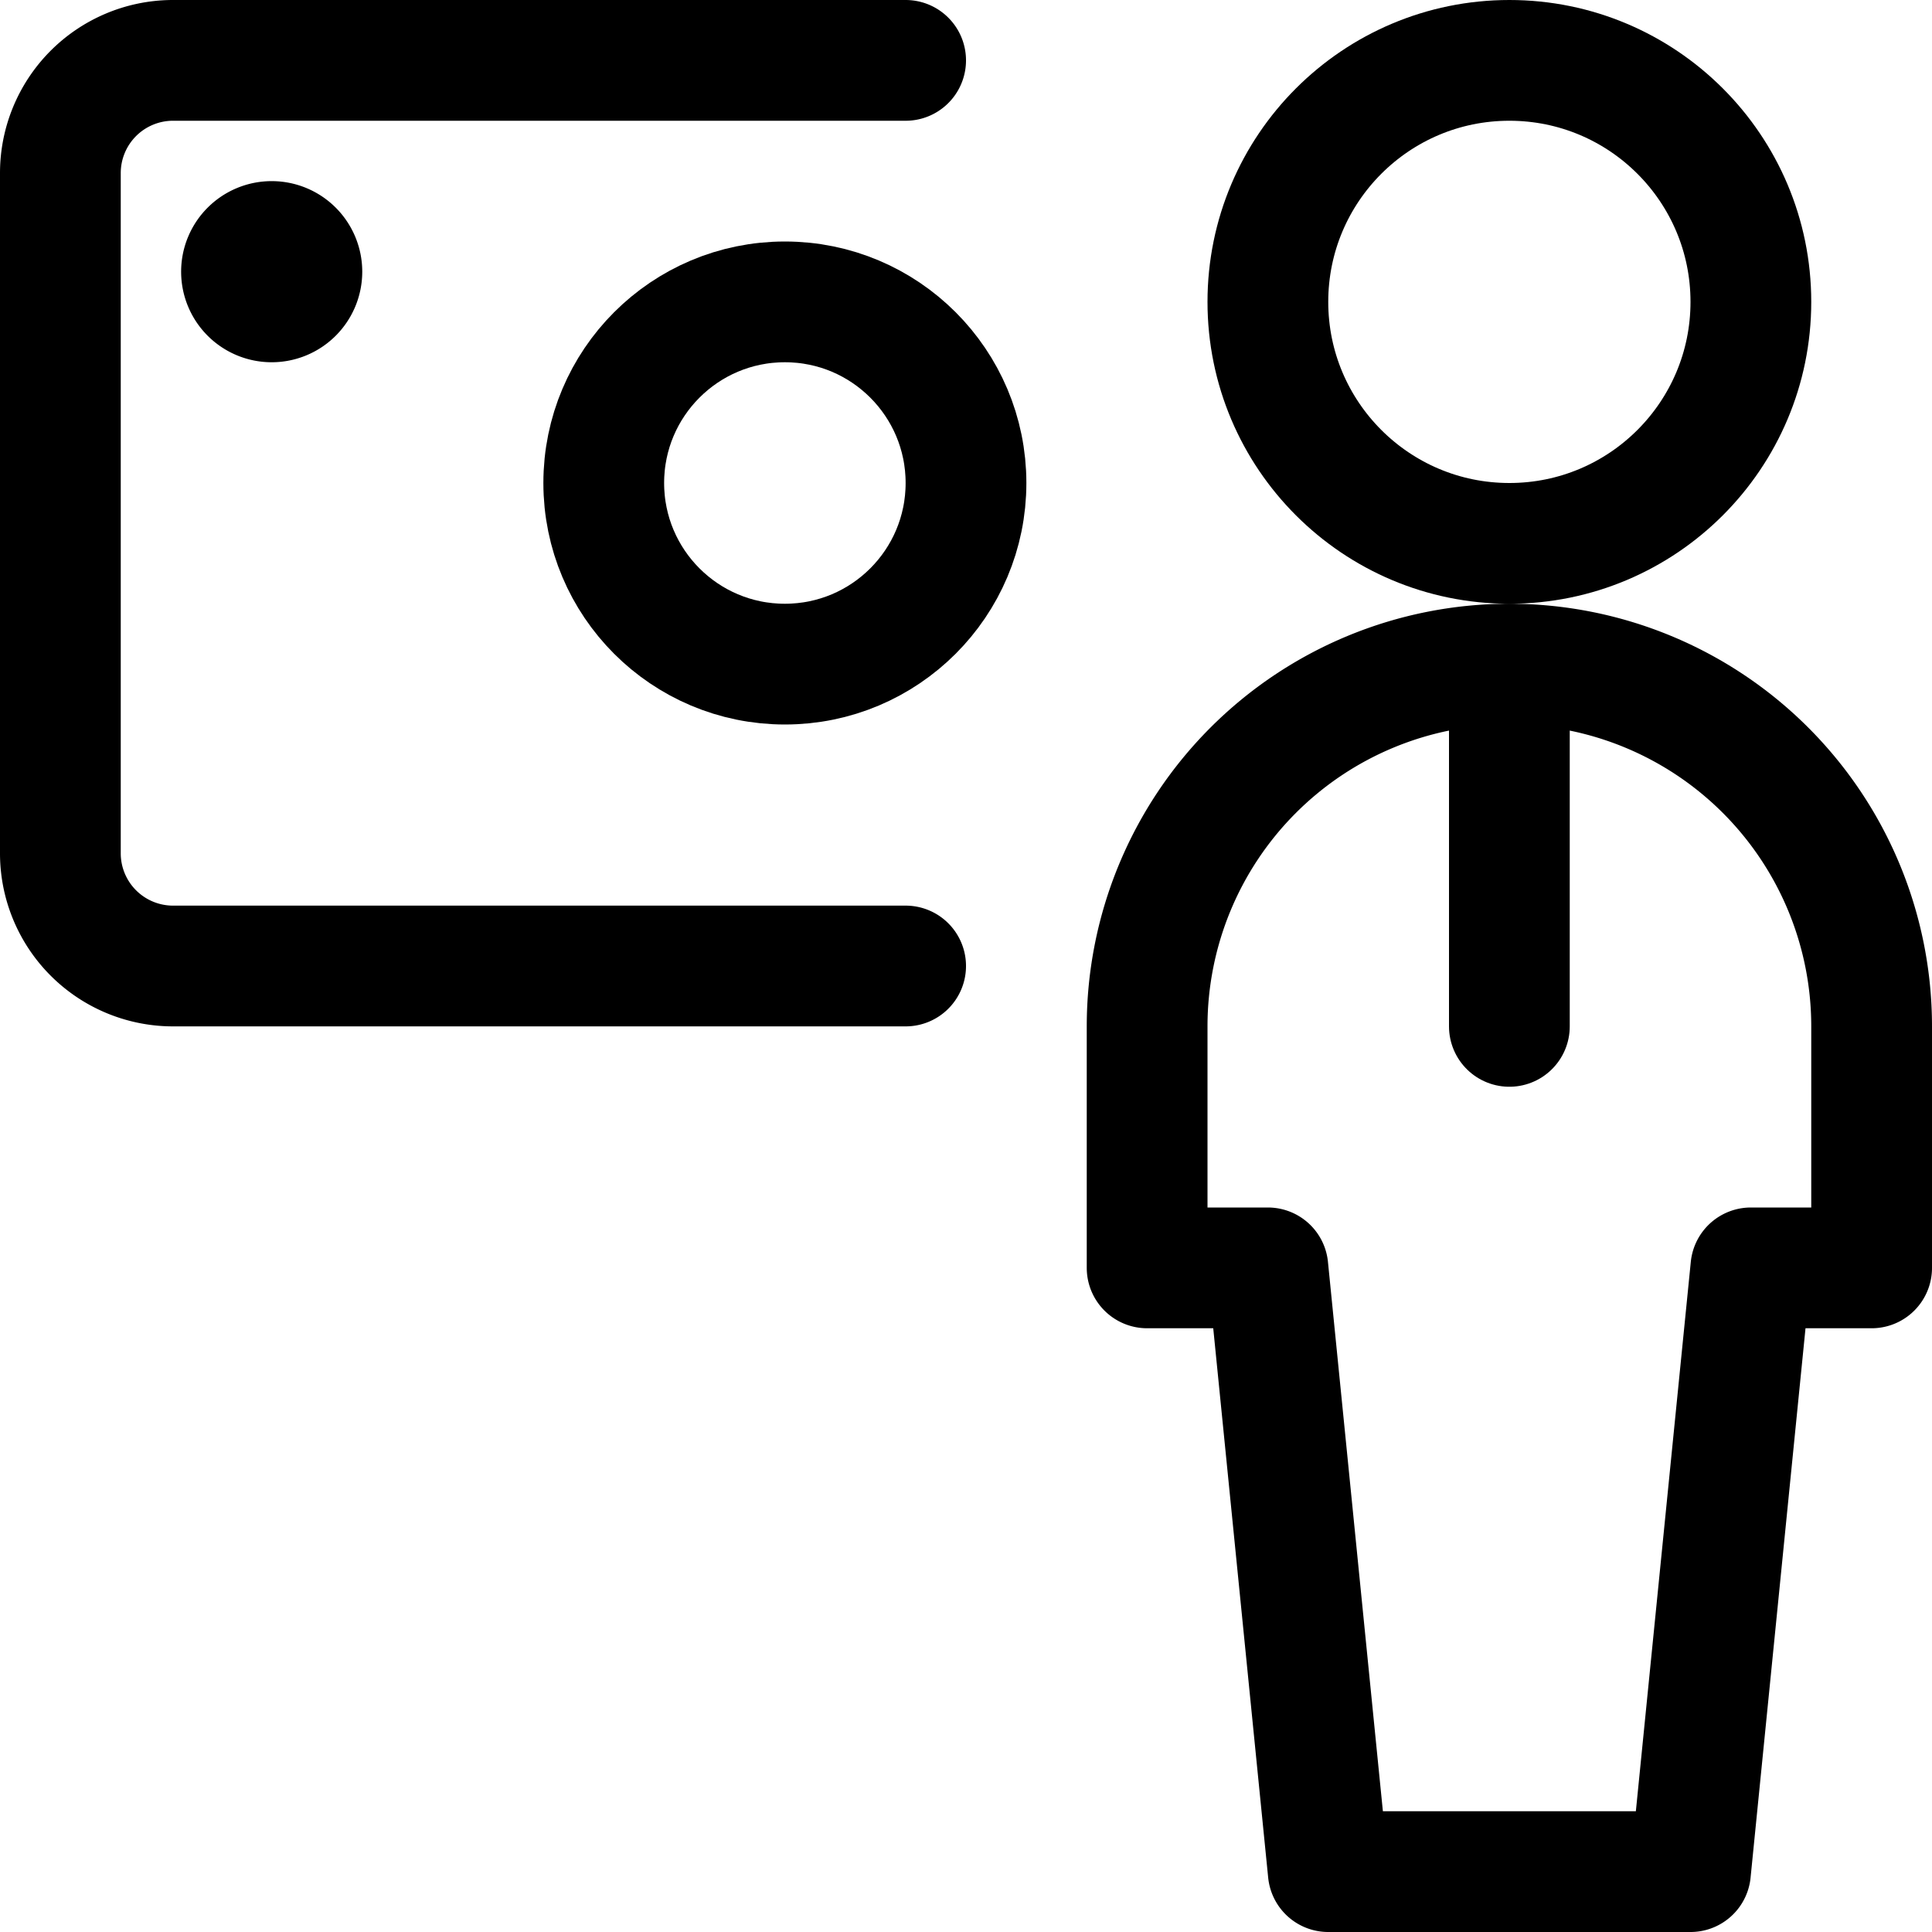 <svg xmlns="http://www.w3.org/2000/svg" viewBox="0 0 24 24"><defs><style>.a{fill:none;stroke:currentColor;stroke-linecap:round;stroke-linejoin:round;stroke-width:1.5px;}</style></defs><title>cash-user-1</title><circle class="a" cx="18.75" cy="3.75" r="3"/><path class="a" d="M21,23.25l.75-7.5h1.5v-3a4.5,4.5,0,0,0-9,0v3h1.5l.75,7.5Z"/><line class="a" x1="18.75" y1="8.25" x2="18.75" y2="12.75"/><path class="a" d="M3.375,3A.375.375,0,1,1,3,3.375.375.375,0,0,1,3.375,3"/><path class="a" d="M11.25,12H2.135A1.4,1.4,0,0,1,.75,10.593V2.156A1.4,1.4,0,0,1,2.135.75H11.25"/><circle class="a" cx="9.75" cy="6" r="2.25"/></svg>